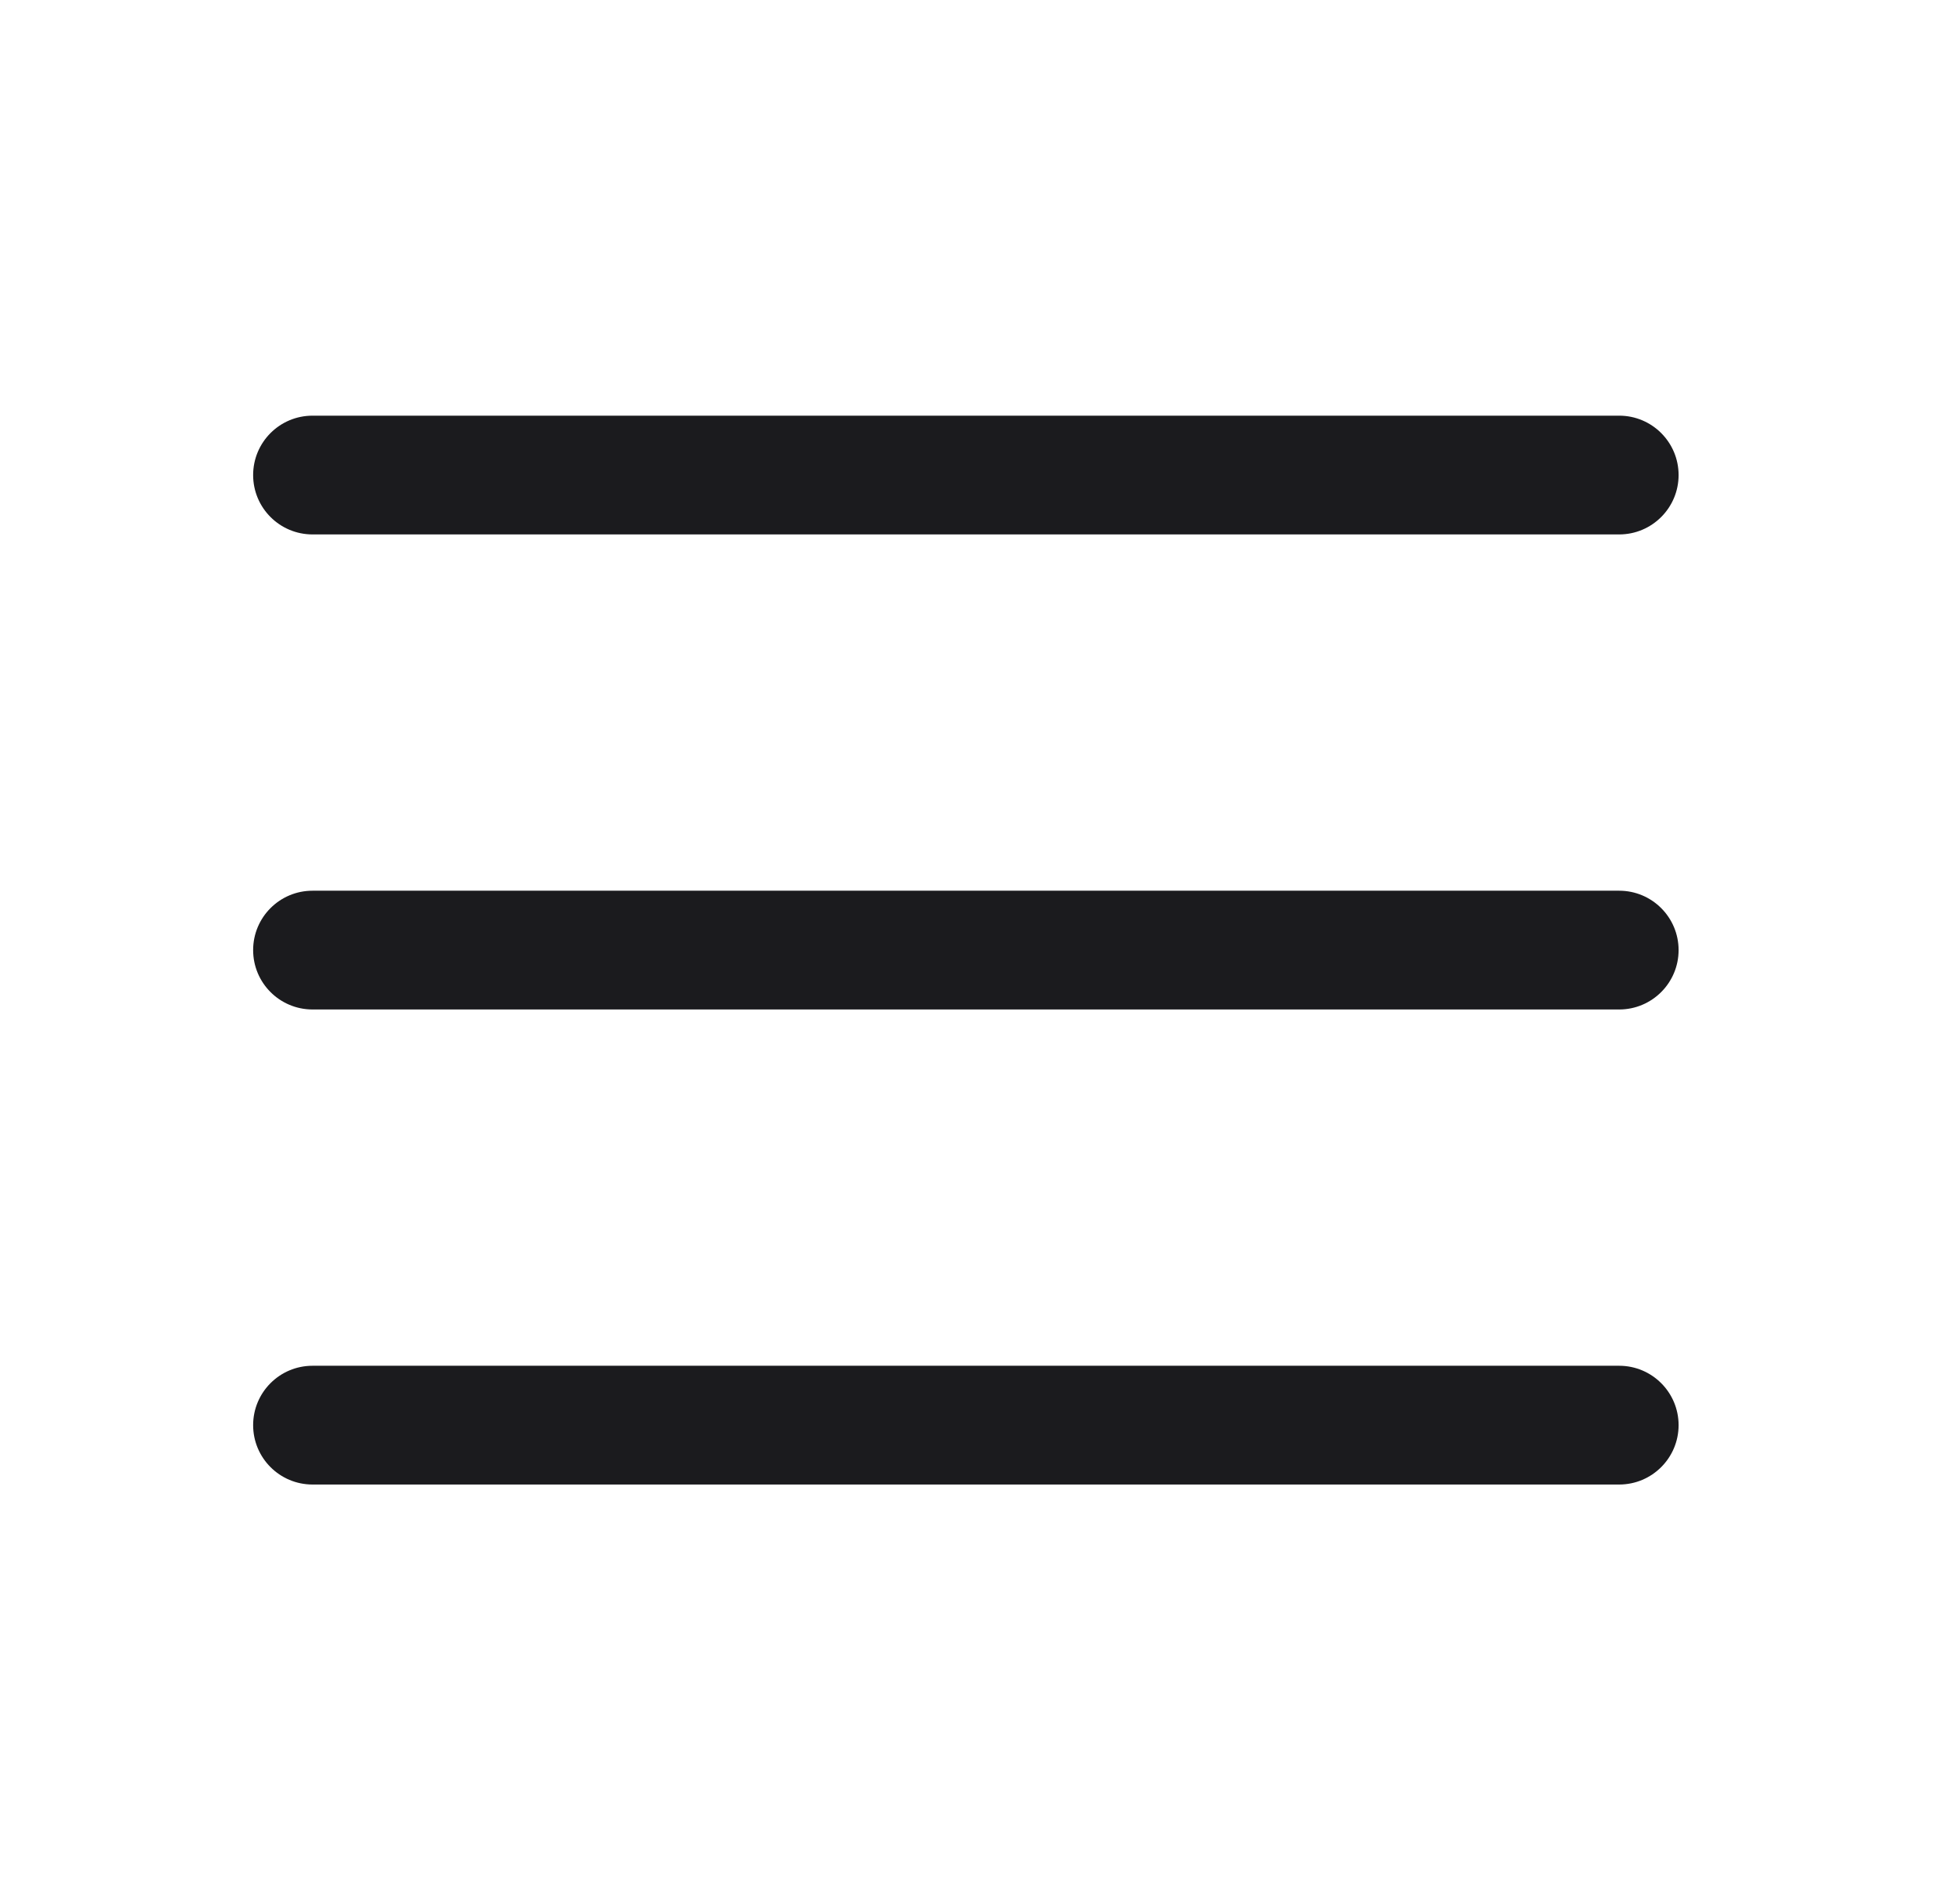 <svg width="33" height="32" viewBox="0 0 33 32" fill="none" xmlns="http://www.w3.org/2000/svg">
<path fill-rule="evenodd" clip-rule="evenodd" d="M4.262 8C4.262 7.448 4.709 7 5.262 7H27.262C27.814 7 28.262 7.448 28.262 8C28.262 8.552 27.814 9 27.262 9H5.262C4.709 9 4.262 8.552 4.262 8ZM4.262 16C4.262 15.448 4.709 15 5.262 15H27.262C27.814 15 28.262 15.448 28.262 16C28.262 16.552 27.814 17 27.262 17H5.262C4.709 17 4.262 16.552 4.262 16ZM5.262 23C4.709 23 4.262 23.448 4.262 24C4.262 24.552 4.709 25 5.262 25H27.262C27.814 25 28.262 24.552 28.262 24C28.262 23.448 27.814 23 27.262 23H5.262Z" fill="#1B1B1E"/>
</svg>
